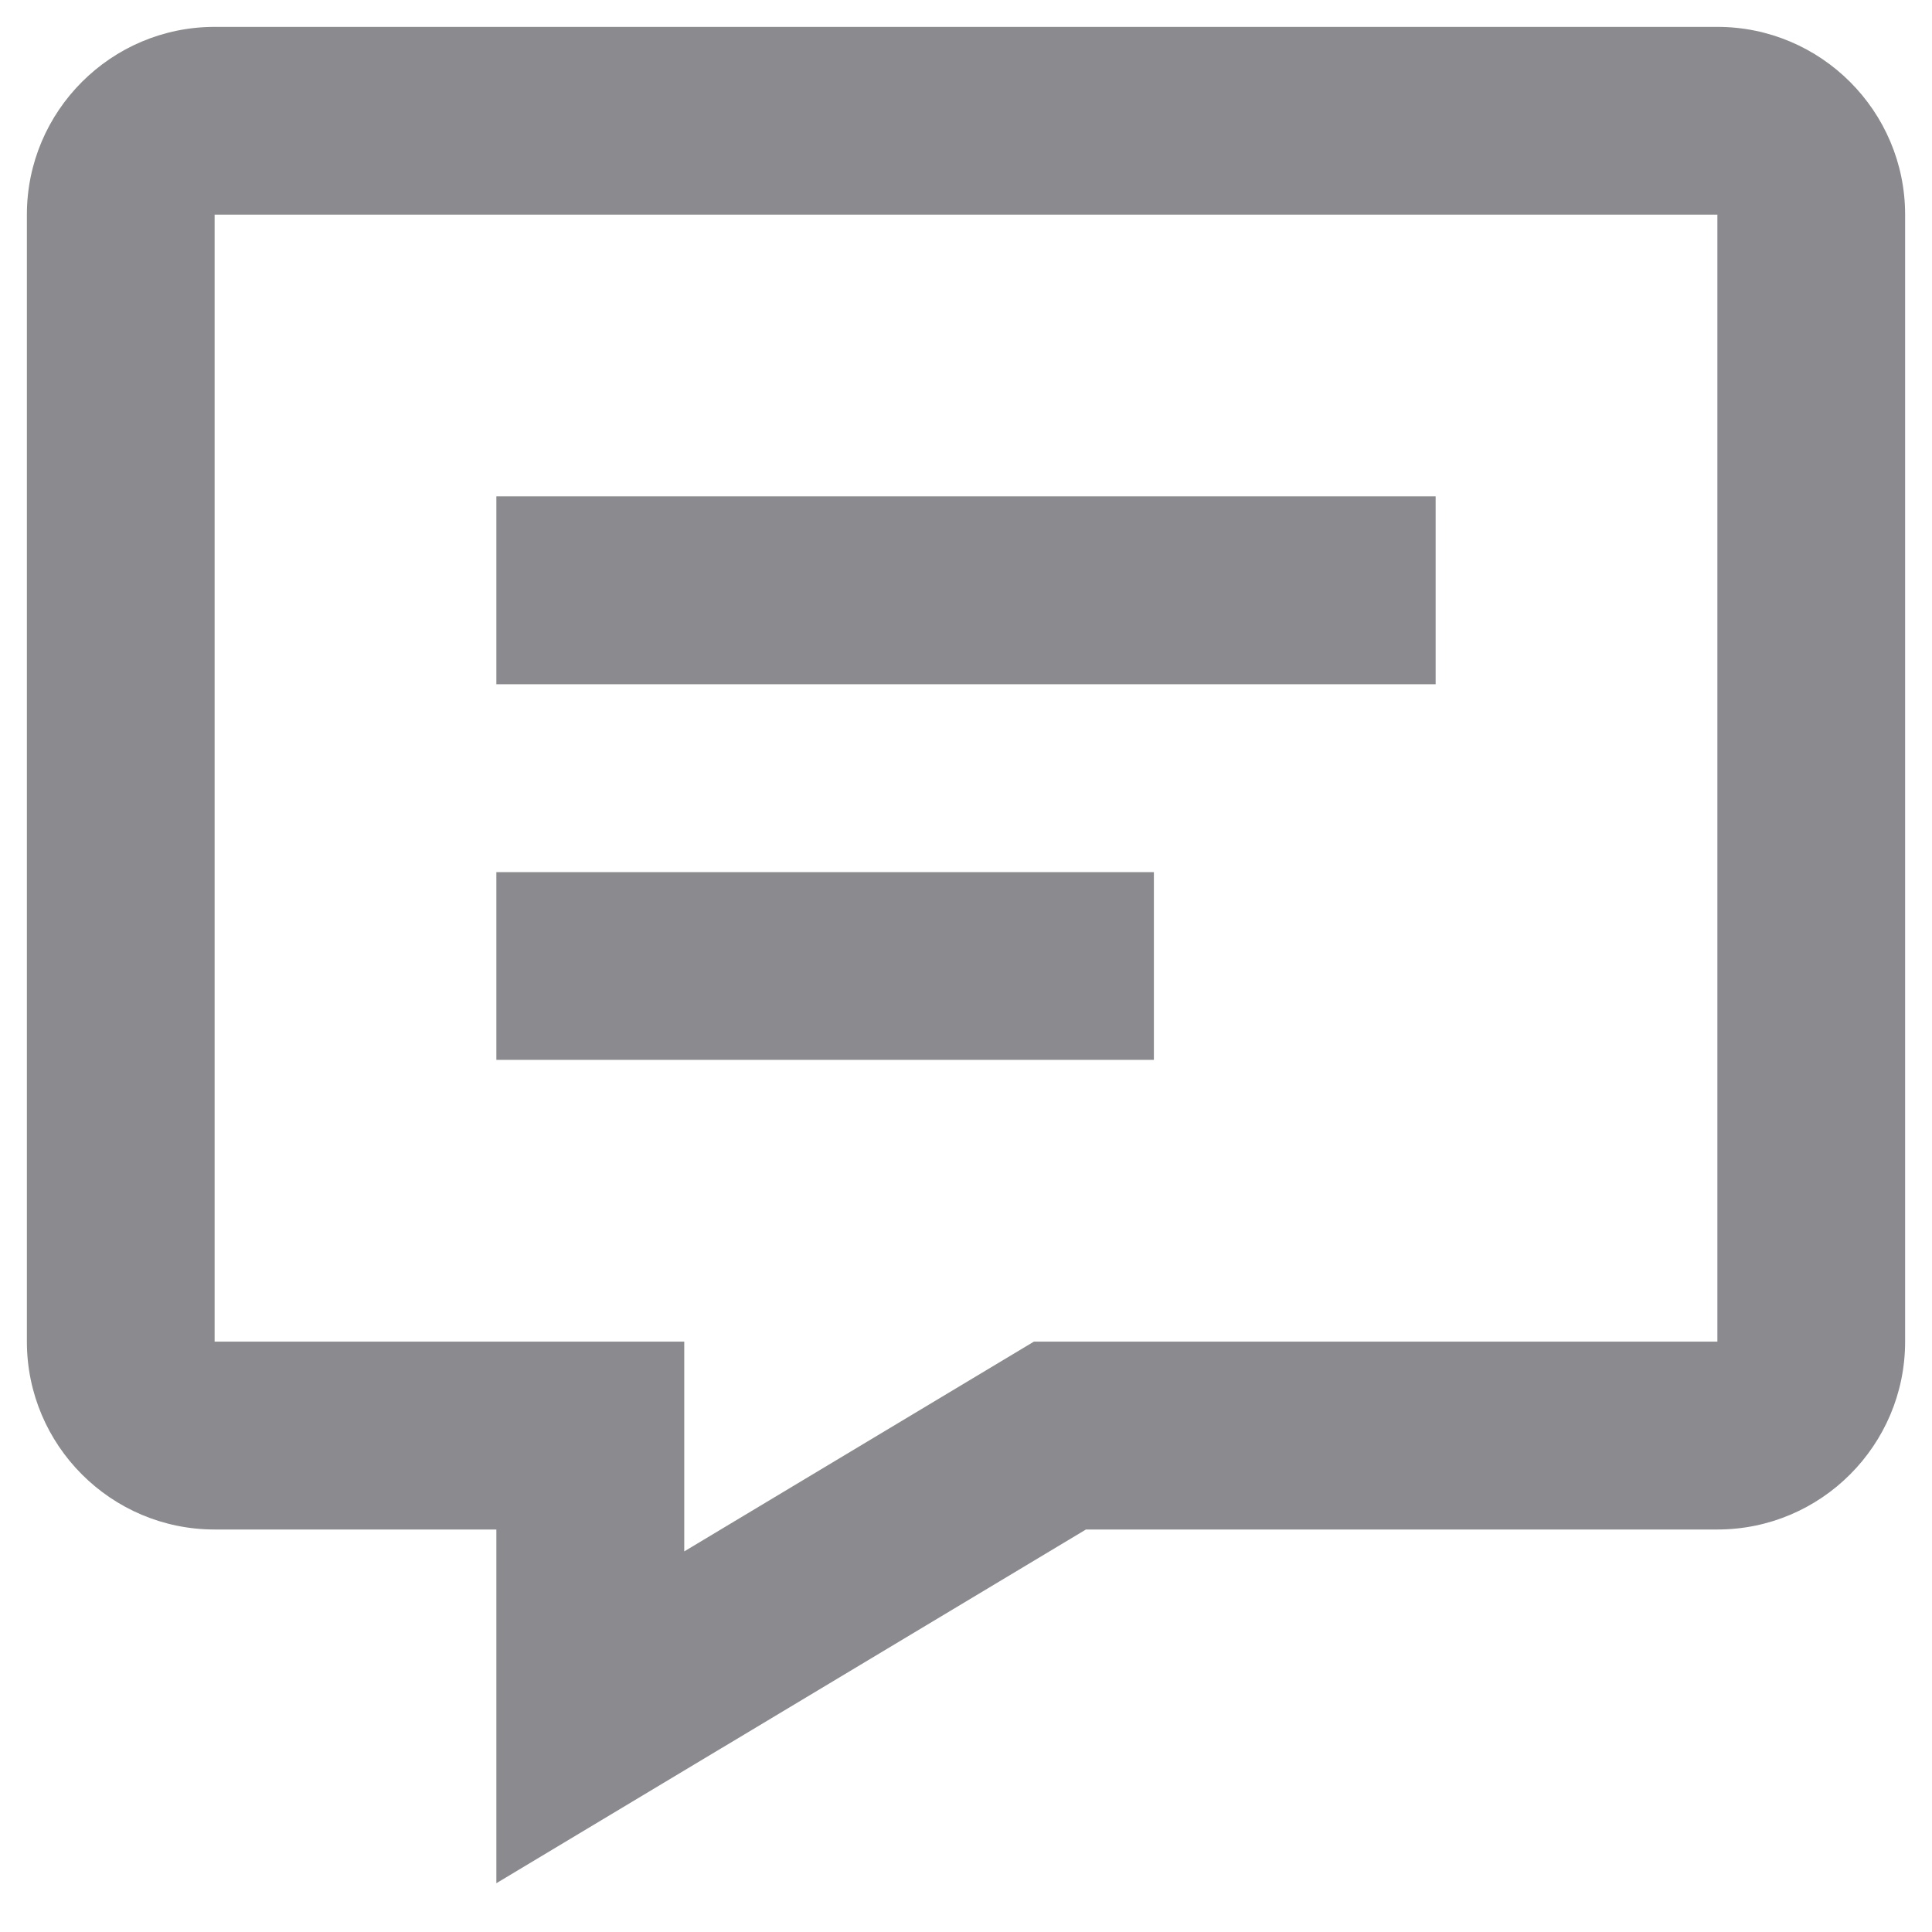 <svg width="12" height="12" viewBox="0 0 12 12" fill="none" xmlns="http://www.w3.org/2000/svg">
<path d="M10.667 0.167H1.333C0.69 0.167 0.167 0.69 0.167 1.333V8.333C0.167 8.977 0.69 9.5 1.333 9.5H3.083V11.697L6.745 9.5H10.667C11.31 9.5 11.833 8.977 11.833 8.333V1.333C11.833 0.69 11.31 0.167 10.667 0.167ZM10.667 8.333H6.422L4.25 9.636V8.333H1.333V1.333H10.667V8.333Z" fill="#8A8A8F"/>
<path d="M3.083 3.083H8.917V4.25H3.083V3.083ZM3.083 5.417H7.167V6.583H3.083V5.417Z" fill="#8A8A8F"/>
</svg>
